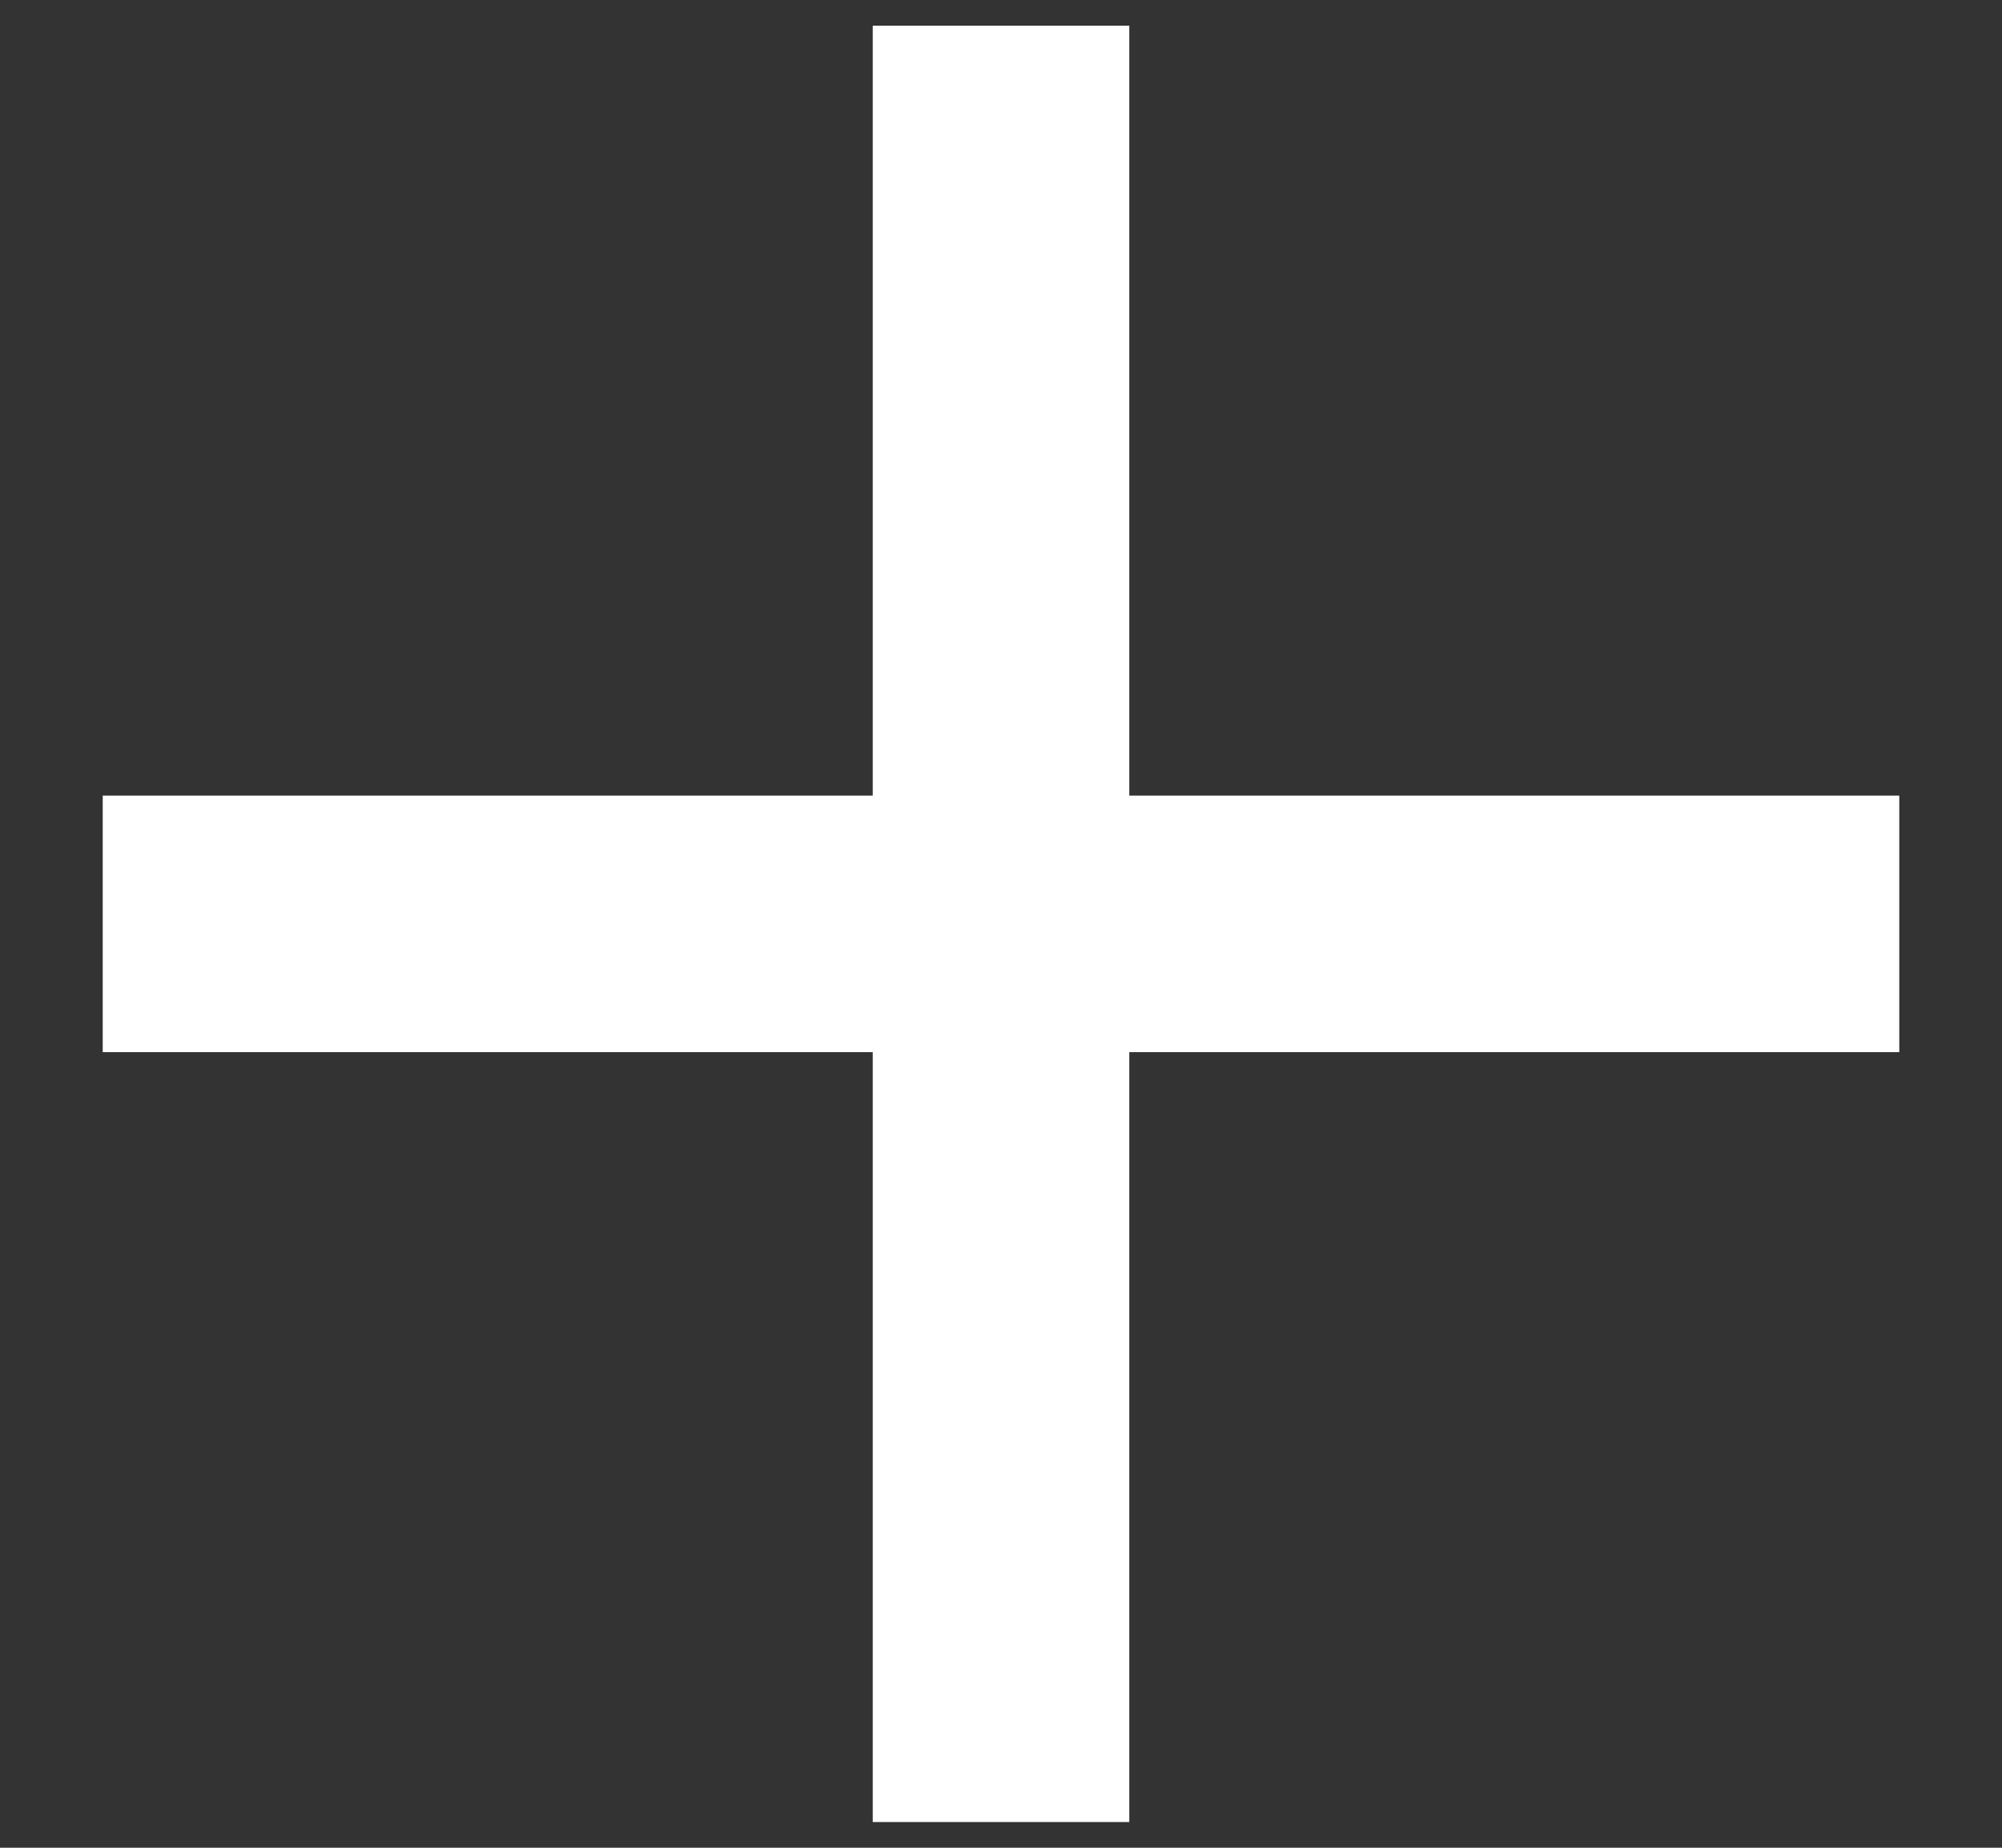 <svg width="13" height="12" viewBox="0 0 13 12" fill="none" xmlns="http://www.w3.org/2000/svg">
    <rect x="0" y="0" width="13" height="12" fill="#333333" stroke="none"/>
    <path d="M12.333 6.833H7.333V11.833H5.667V6.833H0.667V5.167H5.667V0.167H7.333V5.167H12.333V6.833Z" fill="white"/>
    </svg>
    